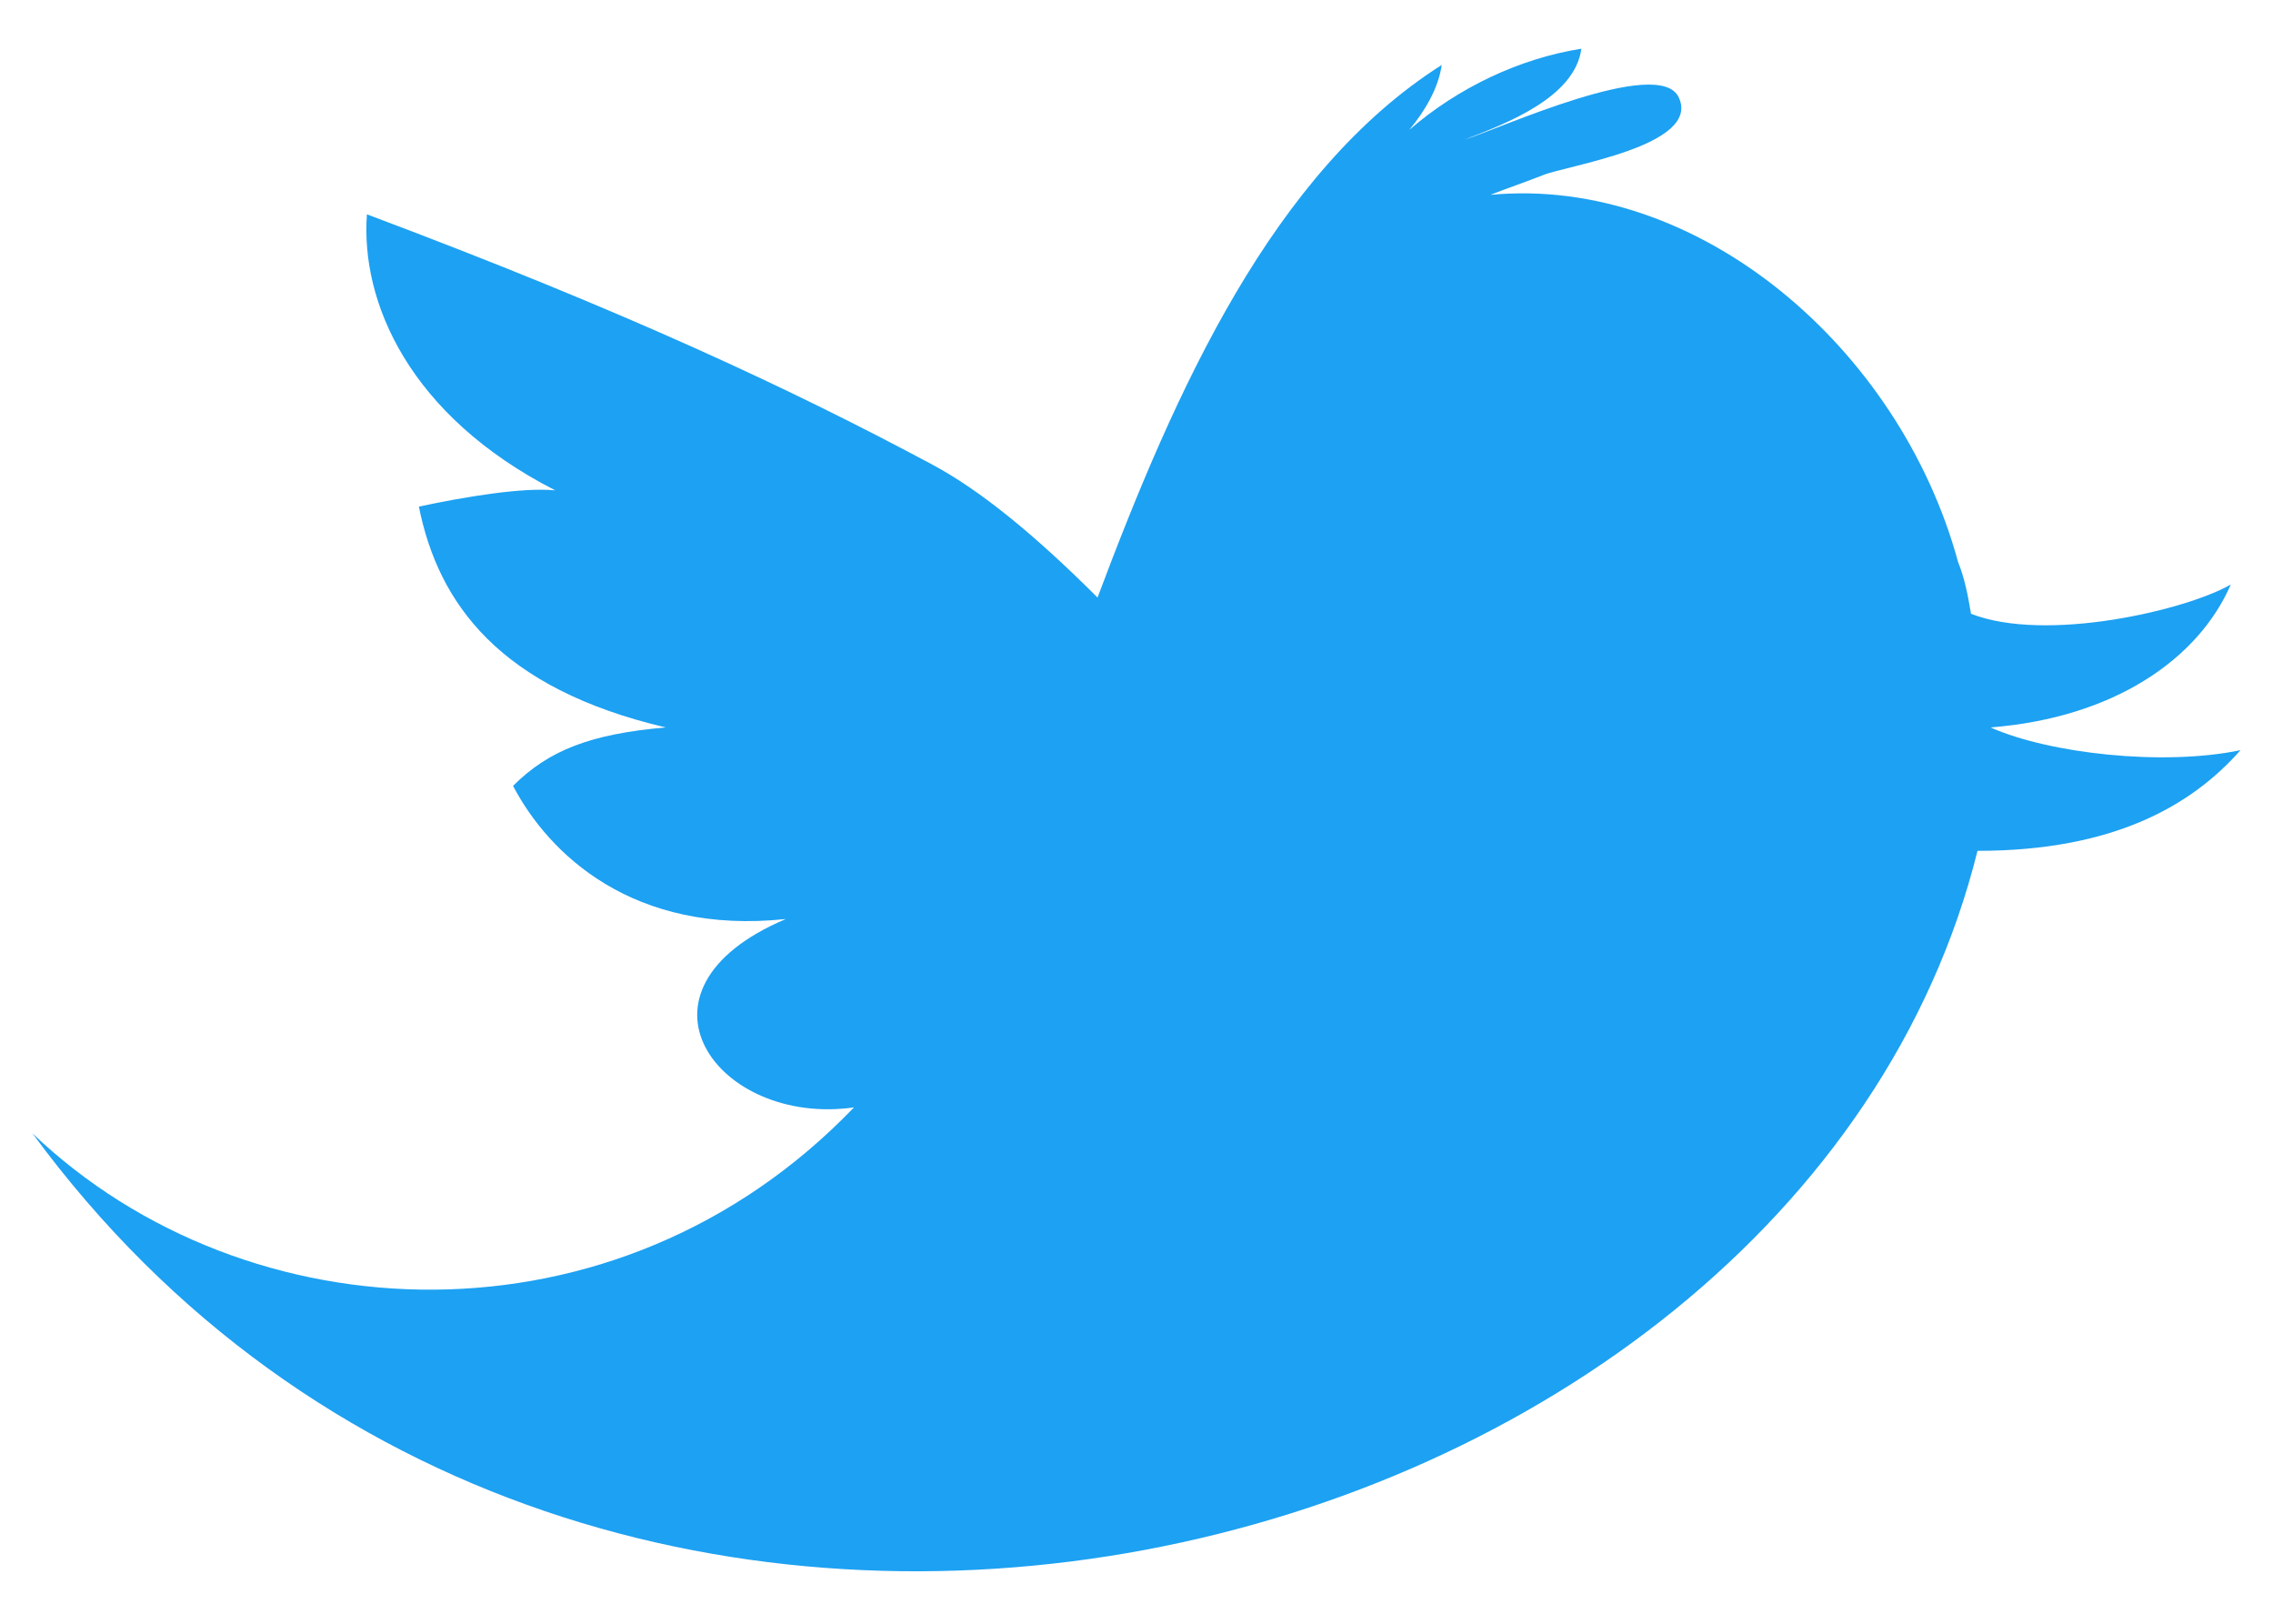 <?xml version="1.0" encoding="utf-8"?>
<!-- Generator: Adobe Illustrator 19.1.0, SVG Export Plug-In . SVG Version: 6.00 Build 0)  -->
<svg version="1.1" id="Camada_1" xmlns="http://www.w3.org/2000/svg" xmlns:xlink="http://www.w3.org/1999/xlink" x="0px" y="0px"
	 viewBox="0 0 70 50" style="enable-background:new 0 0 70 50;" xml:space="preserve">
<style type="text/css">
	.st0{fill:#1DA1F2;}
</style>
<path id="Twitter__x28_alt_x29_" class="st0" d="M61.3,22.4c3.8-0.3,6.4-2.1,7.4-4.4c-1.4,0.8-5.7,1.8-8,0.9
	c-0.1-0.6-0.2-1.1-0.4-1.6c-1.8-6.6-8-11.9-14.4-11.3c0.5-0.2,1.1-0.4,1.6-0.6c0.7-0.3,4.9-0.9,4.2-2.4c-0.6-1.3-5.6,1-6.6,1.3
	c1.3-0.5,3.4-1.3,3.6-2.8c-1.9,0.3-3.8,1.2-5.3,2.5c0.5-0.6,0.9-1.3,1-2c-5.2,3.3-8.2,10-10.6,16.4c-1.9-1.9-3.6-3.3-5.1-4.1
	c-4.3-2.3-9.4-4.7-17.4-7.7c-0.2,2.7,1.3,6.2,5.8,8.5c-1-0.1-2.8,0.2-4.2,0.5c0.6,3,2.5,5.6,7.6,6.8c-2.3,0.2-3.6,0.7-4.7,1.8
	c1.1,2.1,3.7,4.6,8.4,4.1c-5.2,2.2-2.1,6.4,2.1,5.8C19,41.7,7.6,41.2,1,34.9c17.1,23.3,54.3,13.8,59.9-8.7c4.2,0,6.6-1.4,8.1-3.1
	C66.6,23.6,63.1,23.2,61.3,22.4z"/>
</svg>
